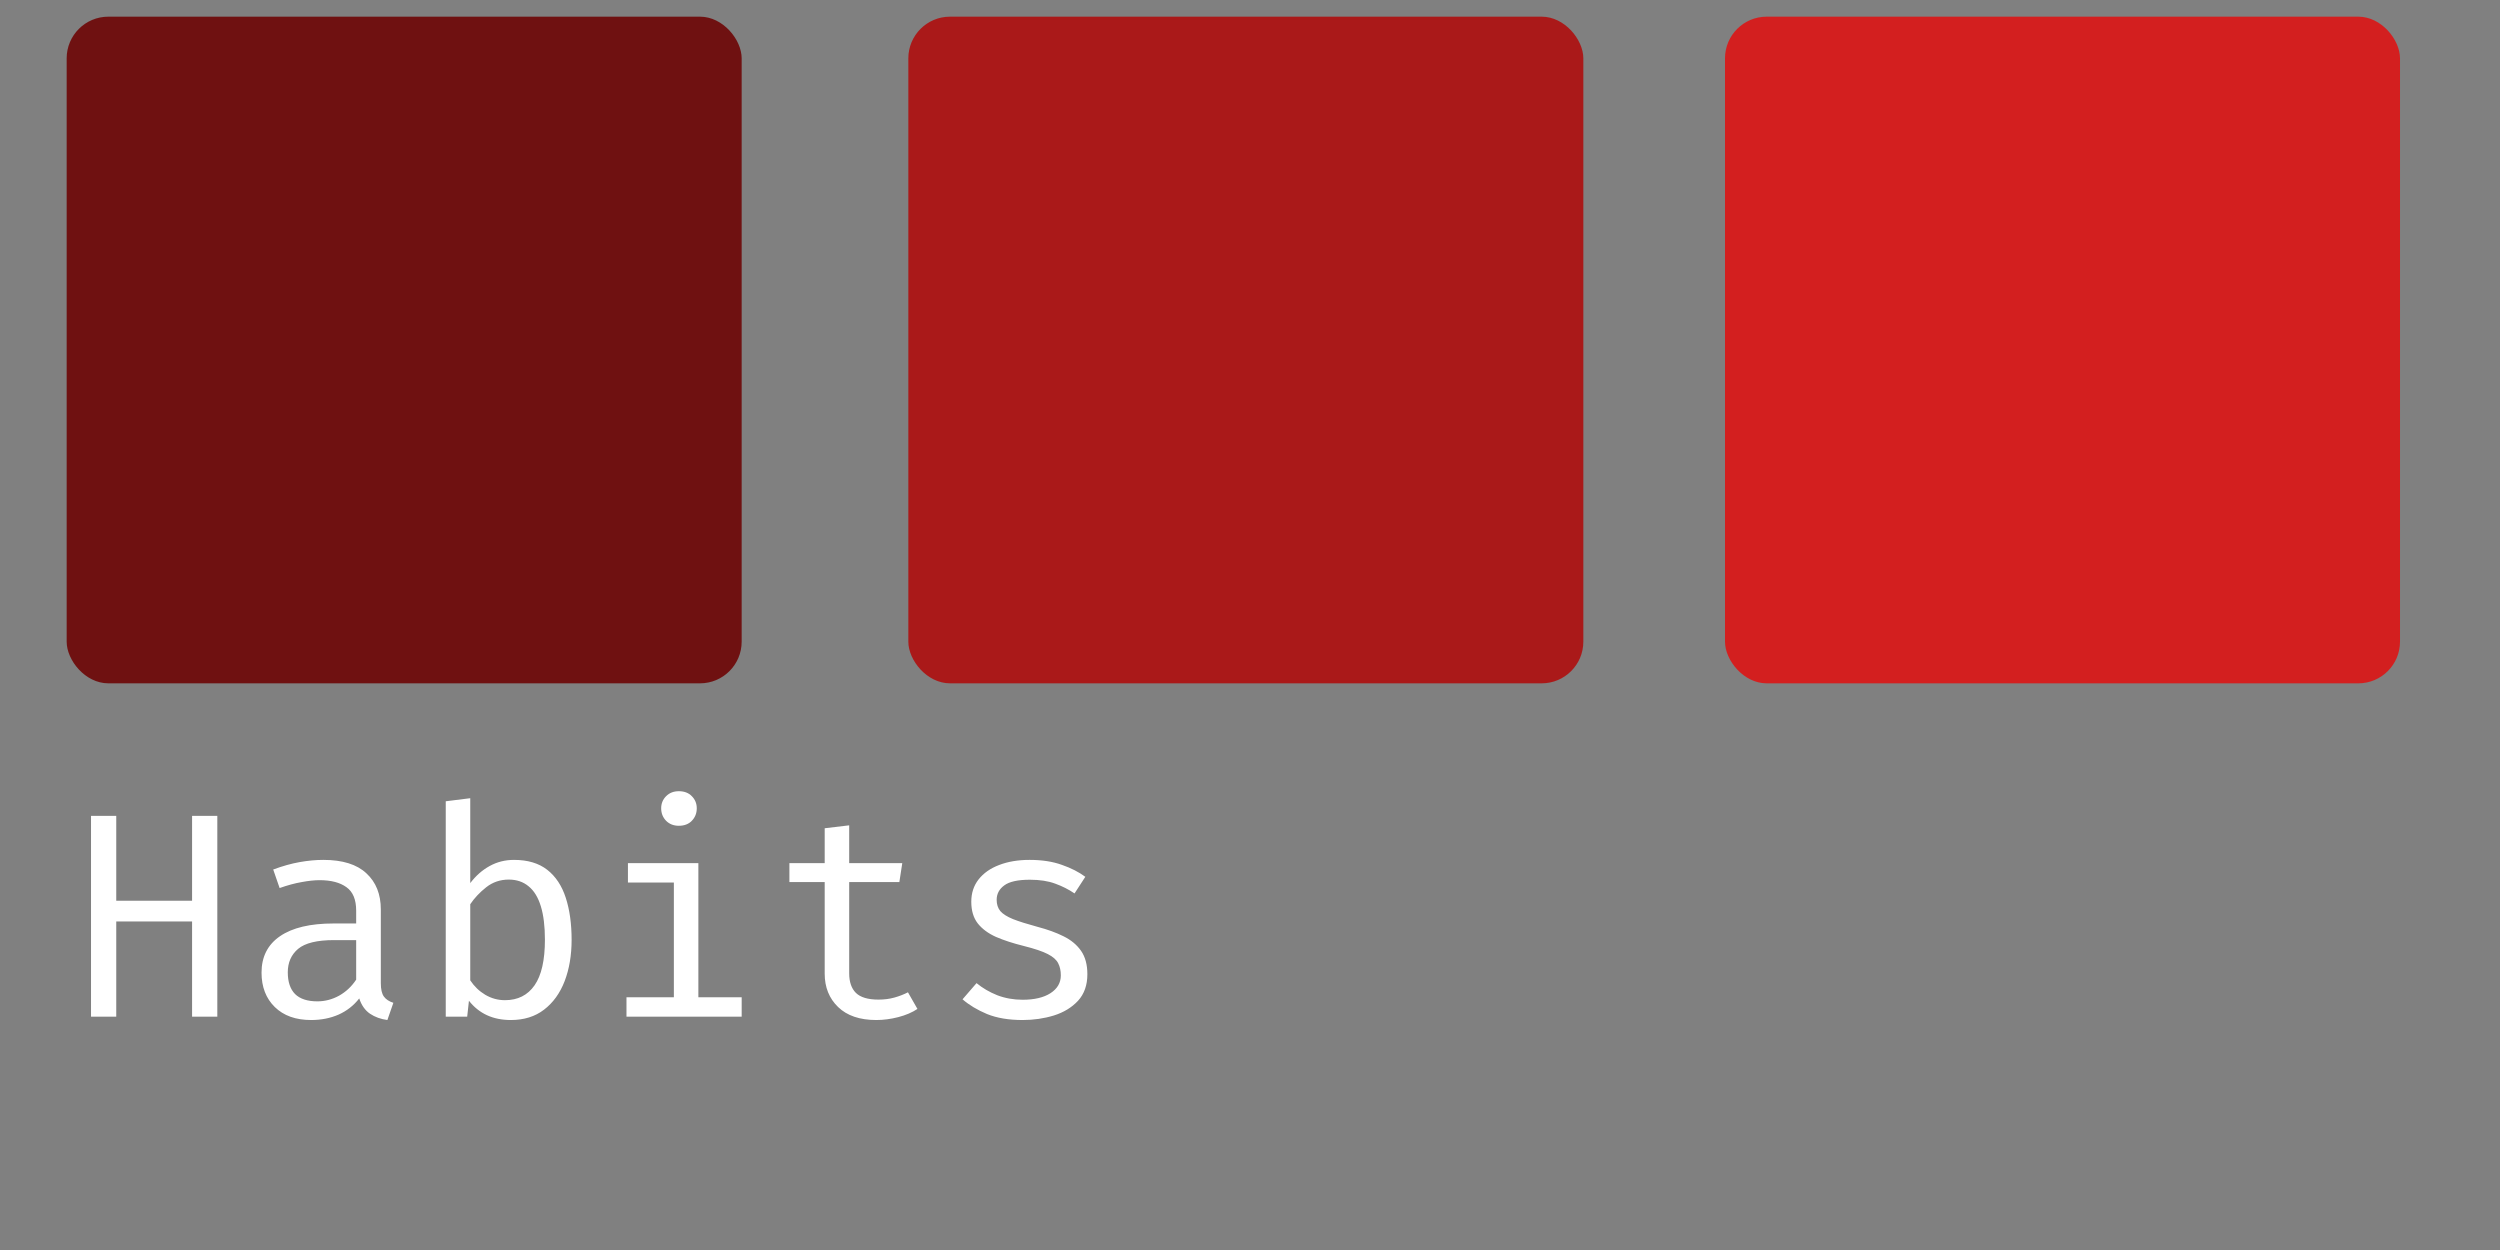 <svg width="300" height="150" viewBox="0 0 300 150" fill="none" xmlns="http://www.w3.org/2000/svg">
<rect x="0" y="0" width="300" height="150" fill="#808080" stroke="none"/>
<rect x="8" y="2" width="81" height="80" rx="5" fill="#6F1111"/>
<rect x="109" y="2" width="81" height="80" rx="5" fill="#AA1919"/>
<rect x="207" y="2" width="81" height="80" rx="5" fill="#D31F1F"/>
<path d="M23.05 122V110.572H13.95V122H10.922V97.903H13.95V108.087H23.05V97.903H26.078V122H23.05ZM45.699 117.975C45.699 118.71 45.821 119.247 46.066 119.585C46.311 119.923 46.691 120.174 47.204 120.337L46.486 122.403C45.693 122.298 44.999 122.047 44.404 121.65C43.809 121.242 43.377 120.629 43.109 119.812C42.444 120.664 41.615 121.312 40.624 121.755C39.632 122.187 38.535 122.403 37.334 122.403C35.49 122.403 34.038 121.883 32.976 120.845C31.915 119.807 31.384 118.43 31.384 116.715C31.384 114.813 32.125 113.355 33.606 112.34C35.088 111.325 37.229 110.817 40.029 110.817H42.741V109.277C42.741 107.947 42.35 107.008 41.569 106.46C40.799 105.9 39.725 105.62 38.349 105.62C37.742 105.62 37.031 105.696 36.214 105.847C35.397 105.987 34.511 106.227 33.554 106.565L32.784 104.342C33.916 103.922 34.977 103.625 35.969 103.45C36.961 103.275 37.906 103.187 38.804 103.187C41.102 103.187 42.823 103.724 43.966 104.797C45.121 105.859 45.699 107.306 45.699 109.137V117.975ZM38.086 120.162C38.996 120.162 39.865 119.935 40.694 119.48C41.522 119.013 42.205 118.372 42.741 117.555V112.812H40.081C38.051 112.812 36.616 113.162 35.776 113.862C34.948 114.562 34.534 115.502 34.534 116.68C34.534 117.823 34.825 118.692 35.409 119.287C36.004 119.871 36.896 120.162 38.086 120.162ZM56.43 105.97C57.107 105.083 57.883 104.401 58.758 103.923C59.644 103.432 60.618 103.187 61.68 103.187C63.325 103.187 64.655 103.584 65.67 104.377C66.685 105.171 67.426 106.291 67.893 107.737C68.359 109.172 68.593 110.852 68.593 112.777C68.593 114.632 68.313 116.289 67.753 117.747C67.193 119.194 66.37 120.332 65.285 121.16C64.212 121.988 62.882 122.403 61.295 122.403C59.16 122.403 57.486 121.632 56.273 120.092L56.063 122H53.49V96.153L56.43 95.785V105.97ZM60.595 120.022C62.135 120.022 63.319 119.427 64.148 118.237C64.976 117.047 65.39 115.222 65.39 112.76C65.39 111.15 65.227 109.814 64.9 108.752C64.573 107.679 64.084 106.88 63.43 106.355C62.788 105.818 61.995 105.55 61.05 105.55C60.023 105.55 59.119 105.859 58.338 106.477C57.568 107.084 56.932 107.761 56.43 108.507V117.642C56.908 118.366 57.509 118.943 58.233 119.375C58.968 119.807 59.755 120.022 60.595 120.022ZM83.804 103.572V119.672H89.001V122H75.177V119.672H80.864V105.9H75.352V103.572H83.804ZM81.459 94.945C82.112 94.945 82.632 95.143 83.016 95.54C83.413 95.937 83.612 96.421 83.612 96.993C83.612 97.588 83.413 98.089 83.016 98.498C82.632 98.894 82.112 99.093 81.459 99.093C80.841 99.093 80.333 98.894 79.936 98.498C79.54 98.089 79.341 97.588 79.341 96.993C79.341 96.421 79.54 95.937 79.936 95.54C80.333 95.143 80.841 94.945 81.459 94.945ZM110.093 121.072C109.463 121.492 108.699 121.819 107.8 122.053C106.902 122.286 106.021 122.403 105.158 122.403C103.174 122.403 101.646 121.883 100.573 120.845C99.499 119.807 98.963 118.471 98.963 116.837V105.847H94.728V103.572H98.963V99.39L101.903 99.04V103.572H108.273L107.923 105.847H101.903V116.802C101.903 117.829 102.171 118.611 102.708 119.147C103.256 119.684 104.16 119.952 105.42 119.952C106.109 119.952 106.744 119.871 107.328 119.707C107.911 119.544 108.454 119.334 108.955 119.077L110.093 121.072ZM122.714 119.97C124.126 119.97 125.24 119.707 126.057 119.182C126.885 118.646 127.299 117.934 127.299 117.047C127.299 116.487 127.194 116.003 126.984 115.595C126.786 115.187 126.372 114.819 125.742 114.492C125.112 114.166 124.143 113.839 122.837 113.512C121.565 113.197 120.457 112.836 119.512 112.427C118.578 112.007 117.849 111.465 117.324 110.8C116.811 110.135 116.554 109.272 116.554 108.21C116.554 107.172 116.846 106.279 117.429 105.532C118.024 104.774 118.847 104.197 119.897 103.8C120.947 103.392 122.166 103.187 123.554 103.187C125.036 103.187 126.325 103.386 127.422 103.782C128.53 104.167 129.469 104.646 130.239 105.217L128.944 107.212C128.244 106.734 127.474 106.343 126.634 106.04C125.794 105.725 124.779 105.567 123.589 105.567C122.142 105.567 121.116 105.795 120.509 106.25C119.902 106.693 119.599 107.271 119.599 107.982C119.599 108.519 119.745 108.968 120.037 109.33C120.34 109.68 120.847 110.001 121.559 110.292C122.271 110.572 123.251 110.882 124.499 111.22C125.701 111.535 126.745 111.914 127.632 112.358C128.53 112.801 129.23 113.384 129.732 114.107C130.233 114.831 130.484 115.764 130.484 116.907C130.484 118.214 130.111 119.276 129.364 120.092C128.617 120.897 127.649 121.487 126.459 121.86C125.281 122.222 124.032 122.403 122.714 122.403C121.046 122.403 119.622 122.163 118.444 121.685C117.277 121.195 116.297 120.606 115.504 119.917L117.184 117.975C117.907 118.57 118.736 119.054 119.669 119.428C120.614 119.789 121.629 119.97 122.714 119.97Z" fill="white"/>
</svg>




